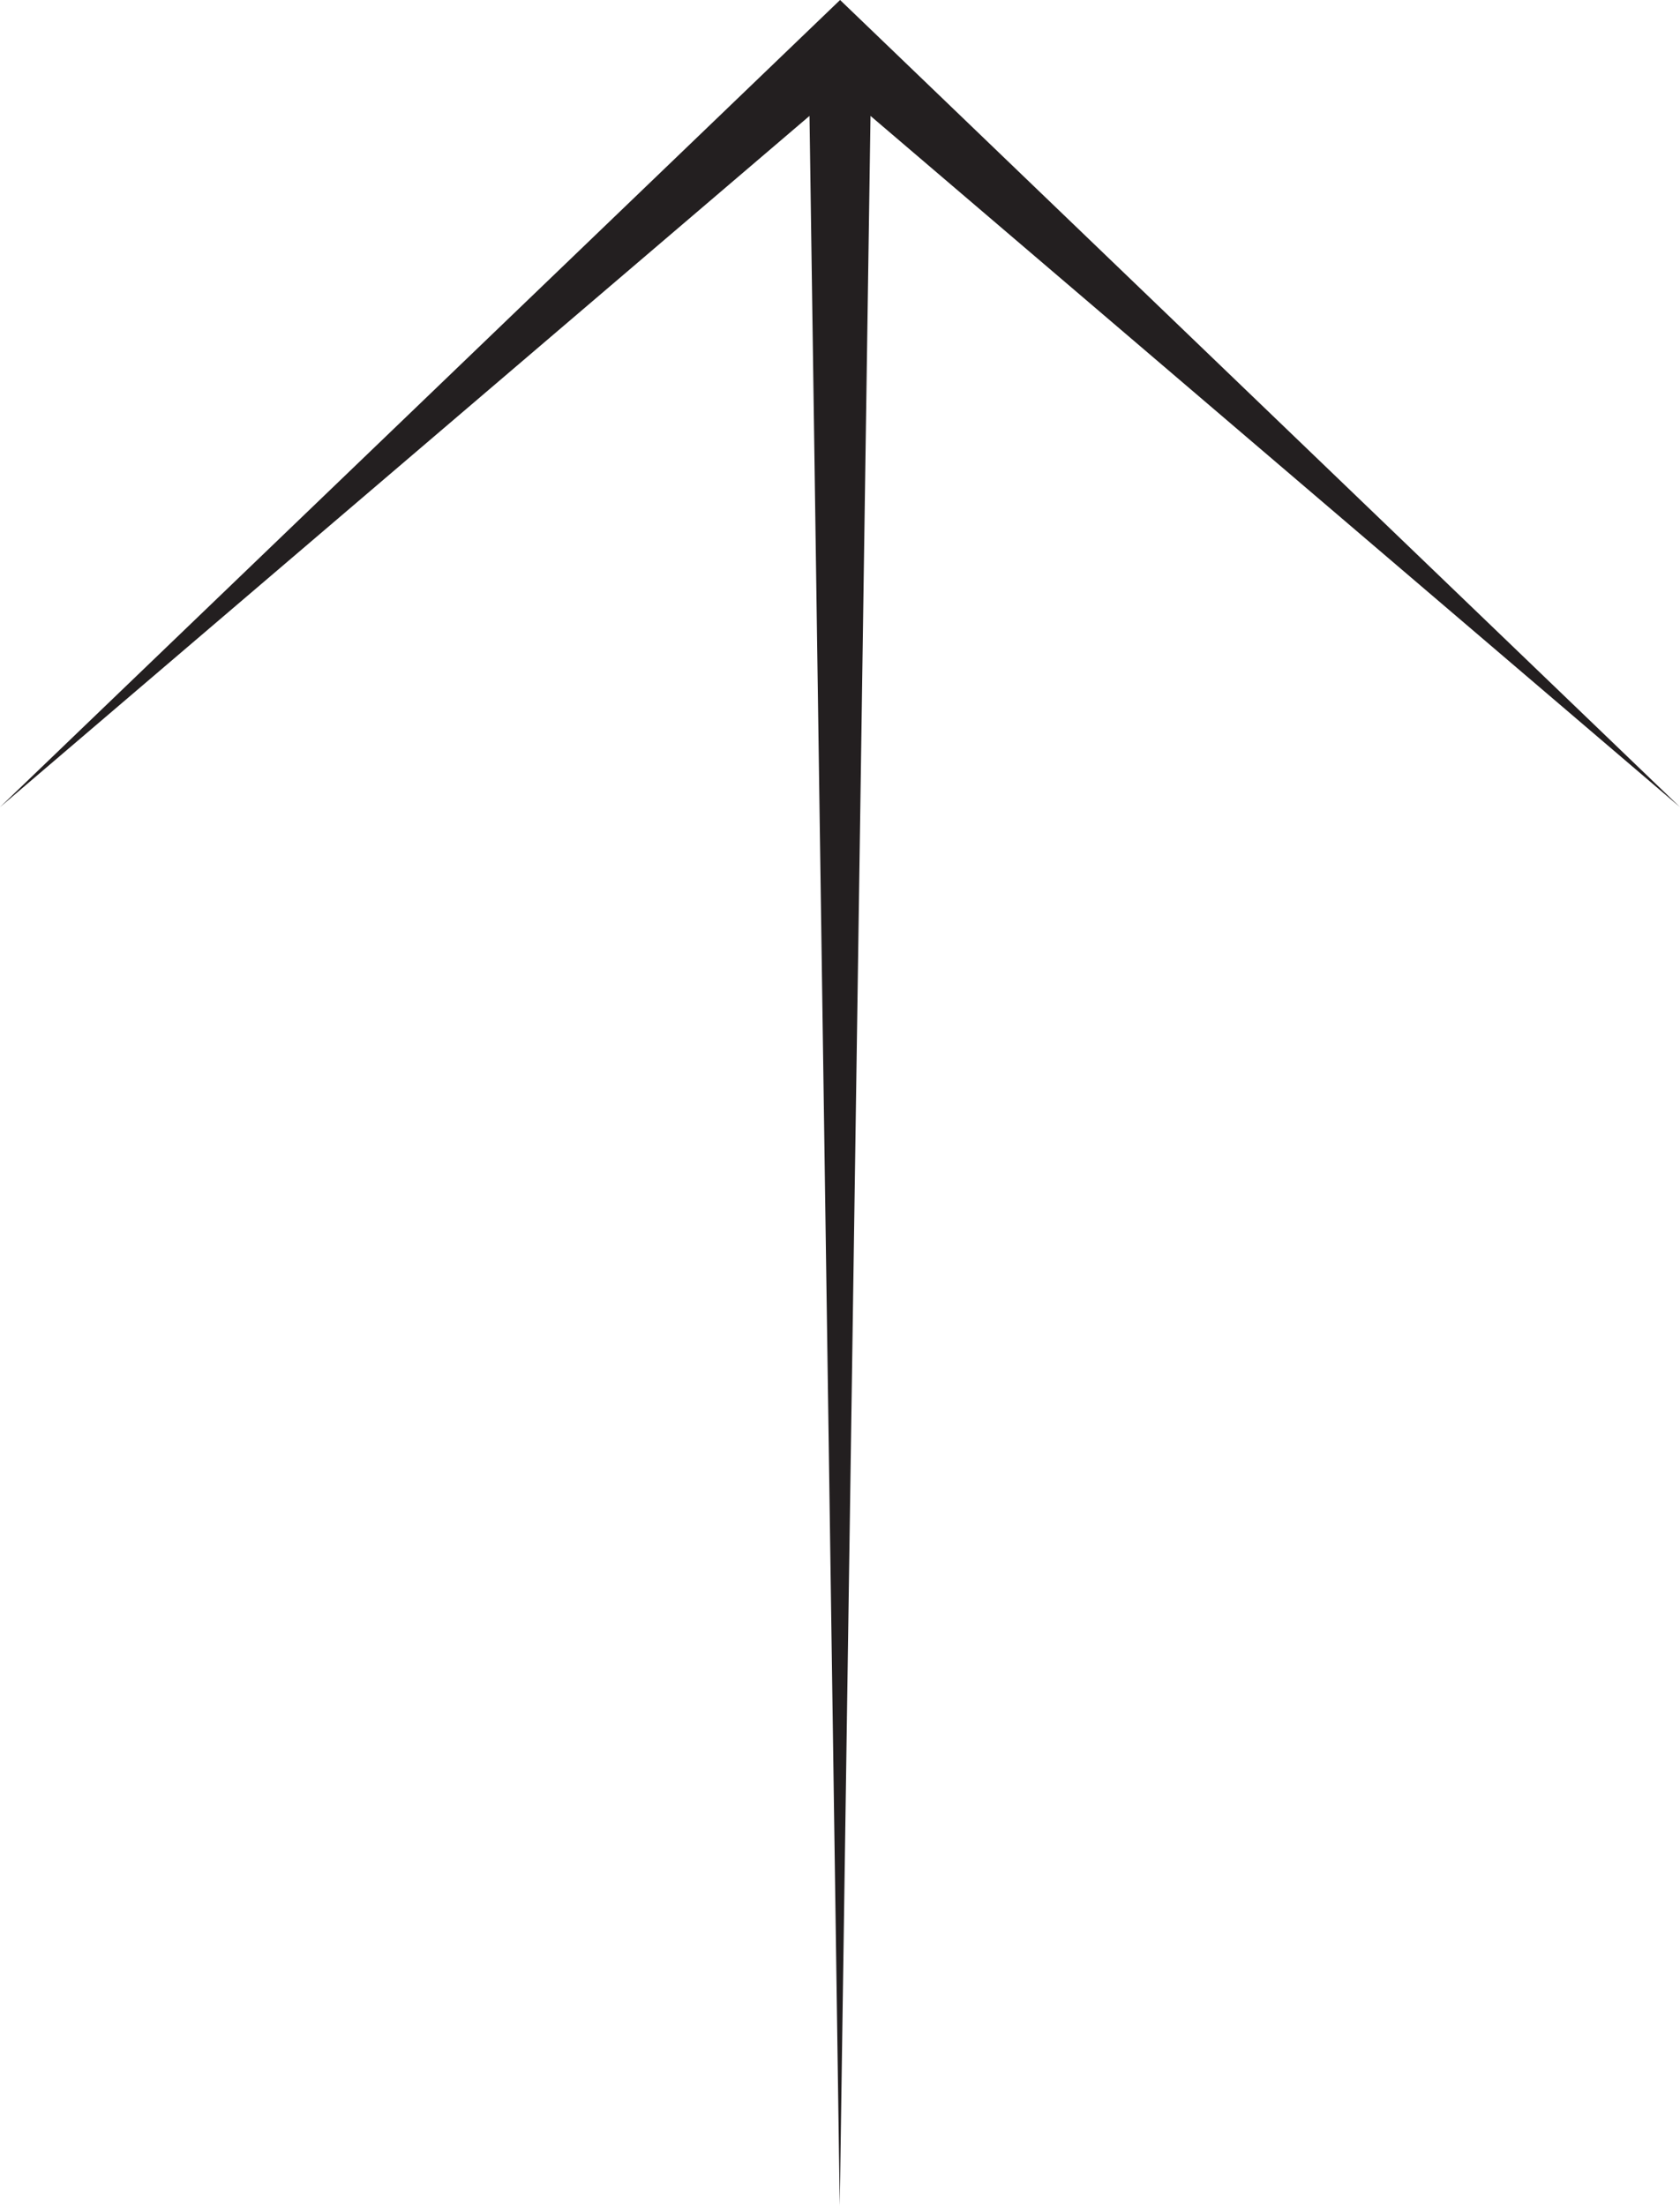 <svg xmlns="http://www.w3.org/2000/svg" viewBox="0 0 98.87 129.78">
  <title>arrow</title>
  <g id="Layer_2" data-name="Layer 2">
    <g id="Layer_1-2" data-name="Layer 1">
      <polygon points="51.23 6.82 98.87 47.49 49.44 0 0 47.49 47.64 6.82 49.42 129.78 51.23 6.82" fill="#231f20"/>
    </g>
  </g>
</svg>
